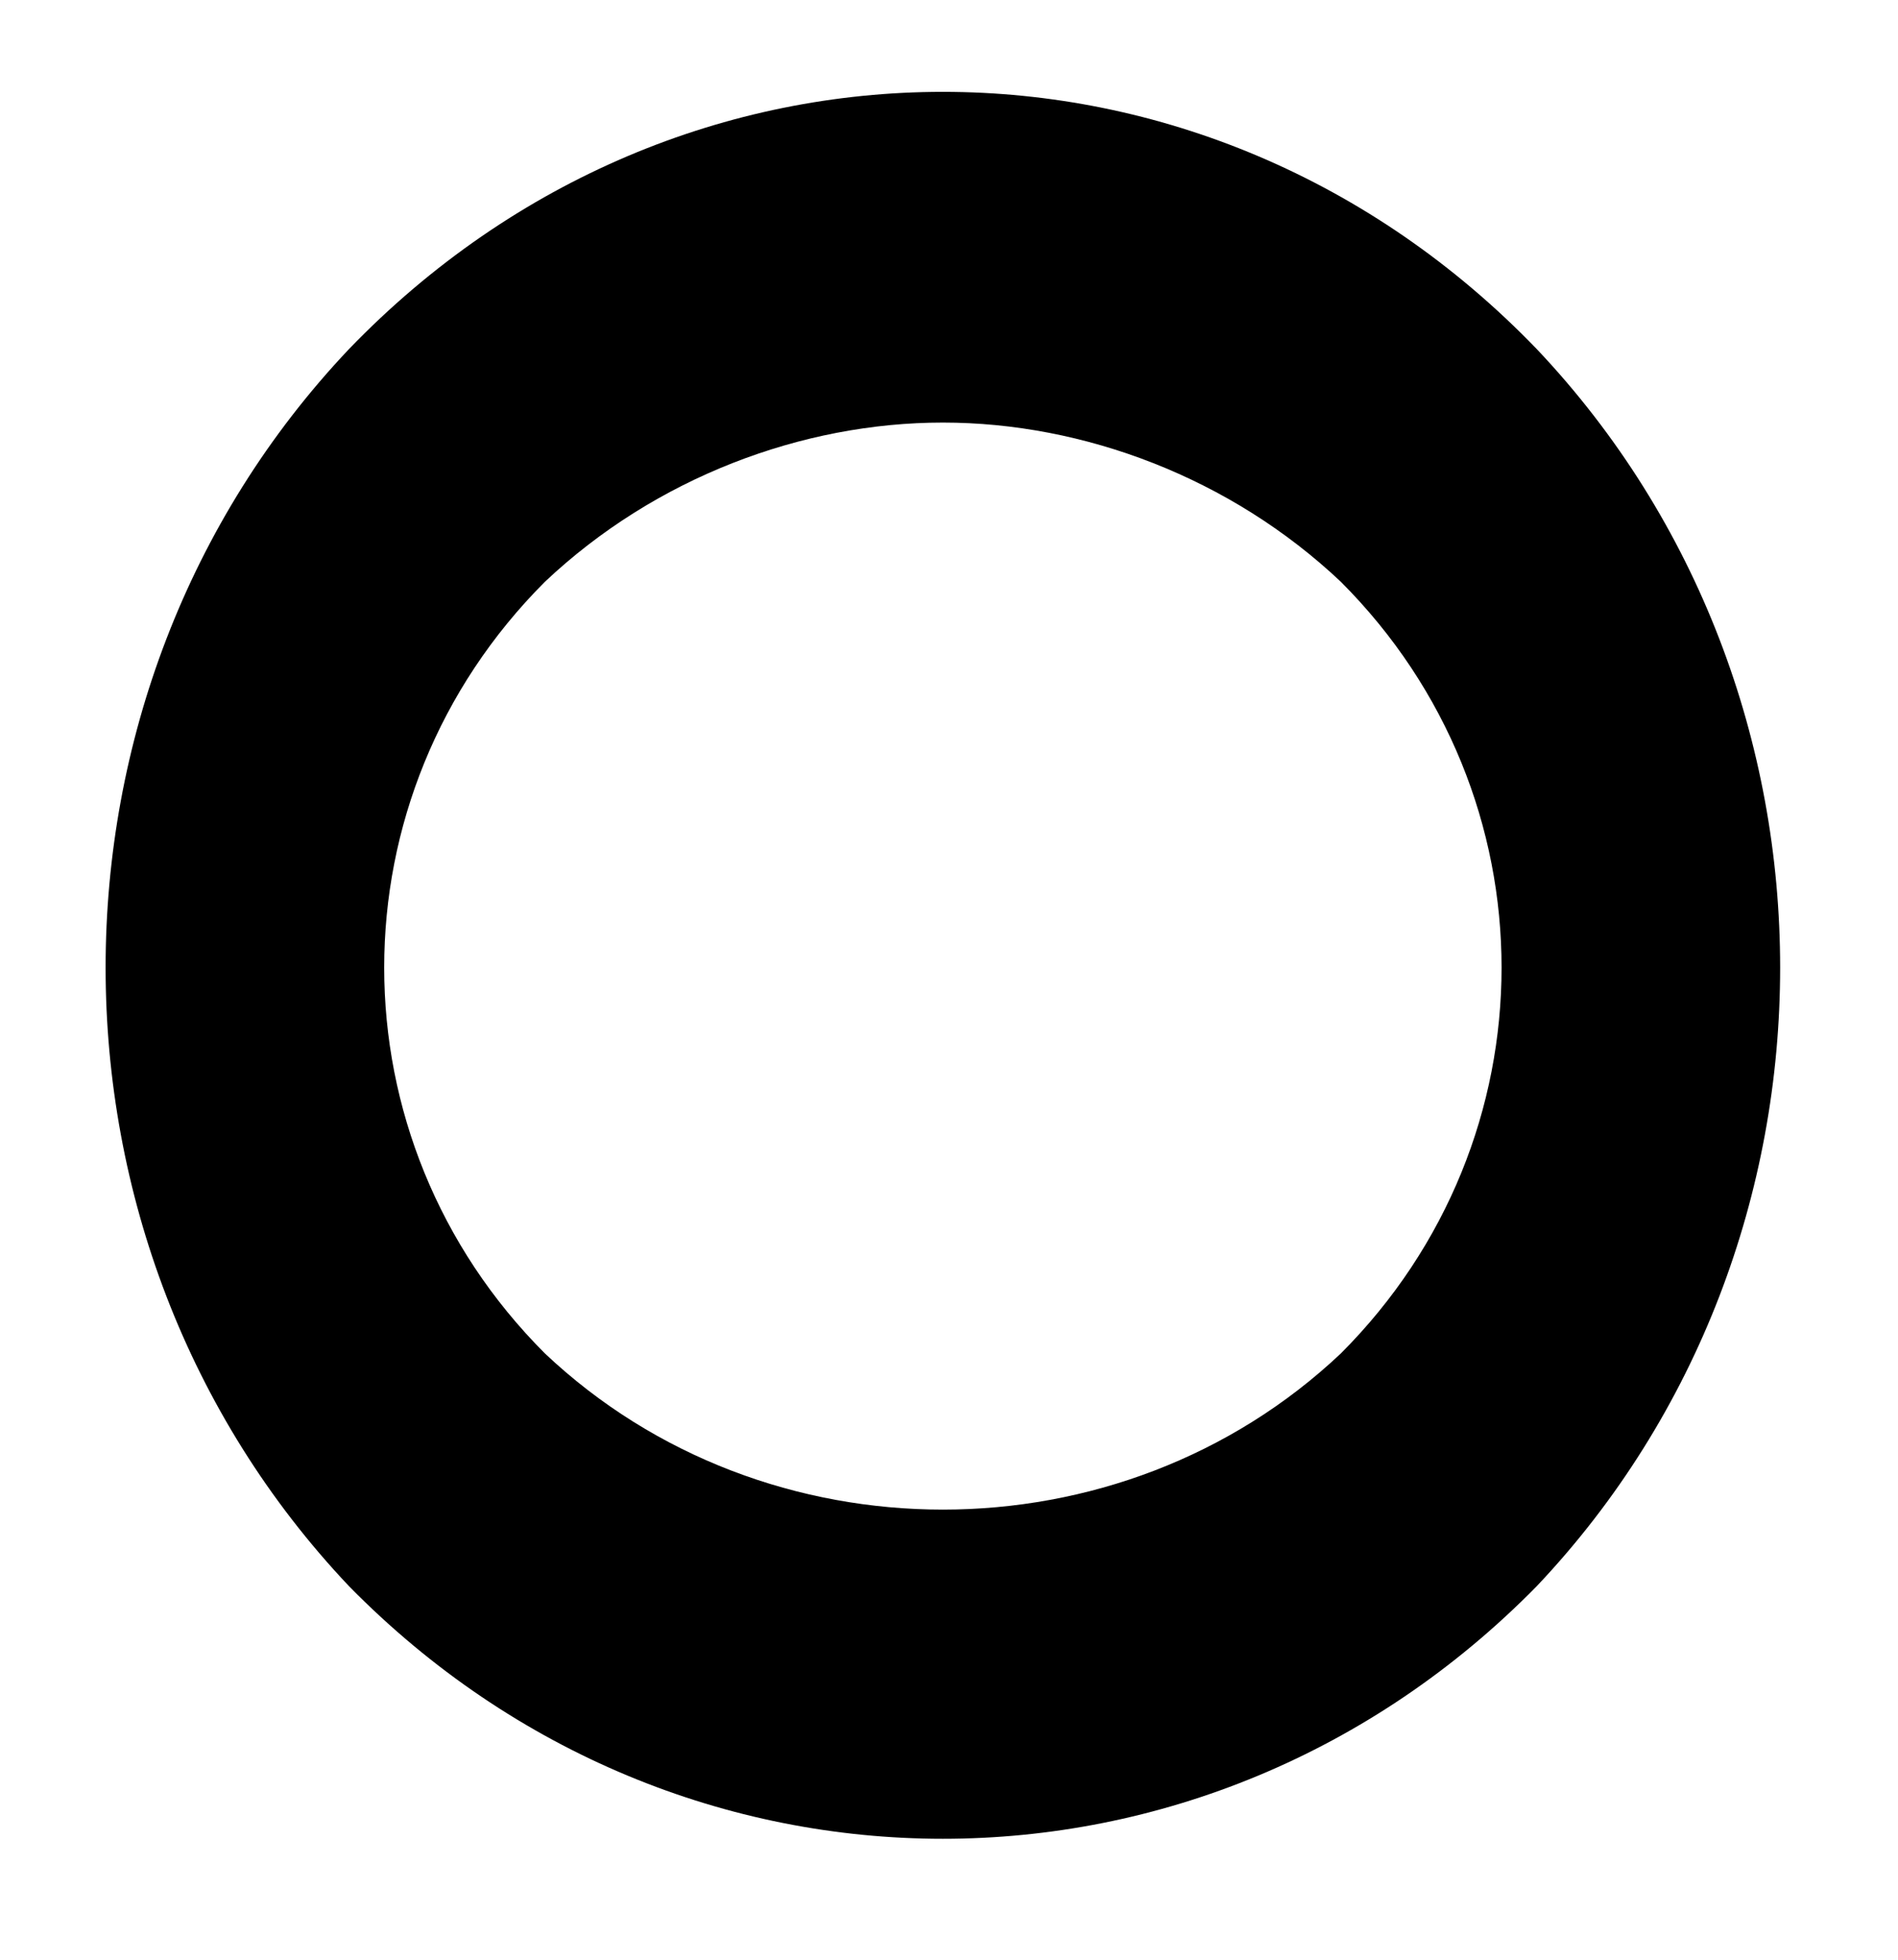 <?xml version="1.0" encoding="UTF-8" standalone="no"?><svg xmlns="http://www.w3.org/2000/svg" xmlns:xlink="http://www.w3.org/1999/xlink" clip-rule="evenodd" stroke-miterlimit="4.00" viewBox="0 0 31 32"><desc>SVG generated by Keynote</desc><defs></defs><g transform="matrix(1.00, 0.00, -0.00, -1.00, 0.0, 32.0)"><path d="M 15.4 30.5 C 11.9 30.5 8.4 29.1 5.7 26.3 C 0.4 20.7 0.4 11.7 5.7 6.1 C 11.1 0.6 19.7 0.6 25.1 6.1 C 30.4 11.7 30.4 20.7 25.1 26.3 C 22.4 29.1 18.9 30.5 15.4 30.5 Z M 15.4 25.1 C 17.7 25.1 20.1 24.2 21.9 22.5 C 25.4 19.0 25.4 13.4 21.9 9.9 C 18.3 6.5 12.5 6.5 8.9 9.9 C 5.4 13.4 5.4 19.0 8.9 22.5 C 10.7 24.2 13.1 25.1 15.4 25.1 Z M 15.4 25.1 " fill="#000000"></path></g></svg>